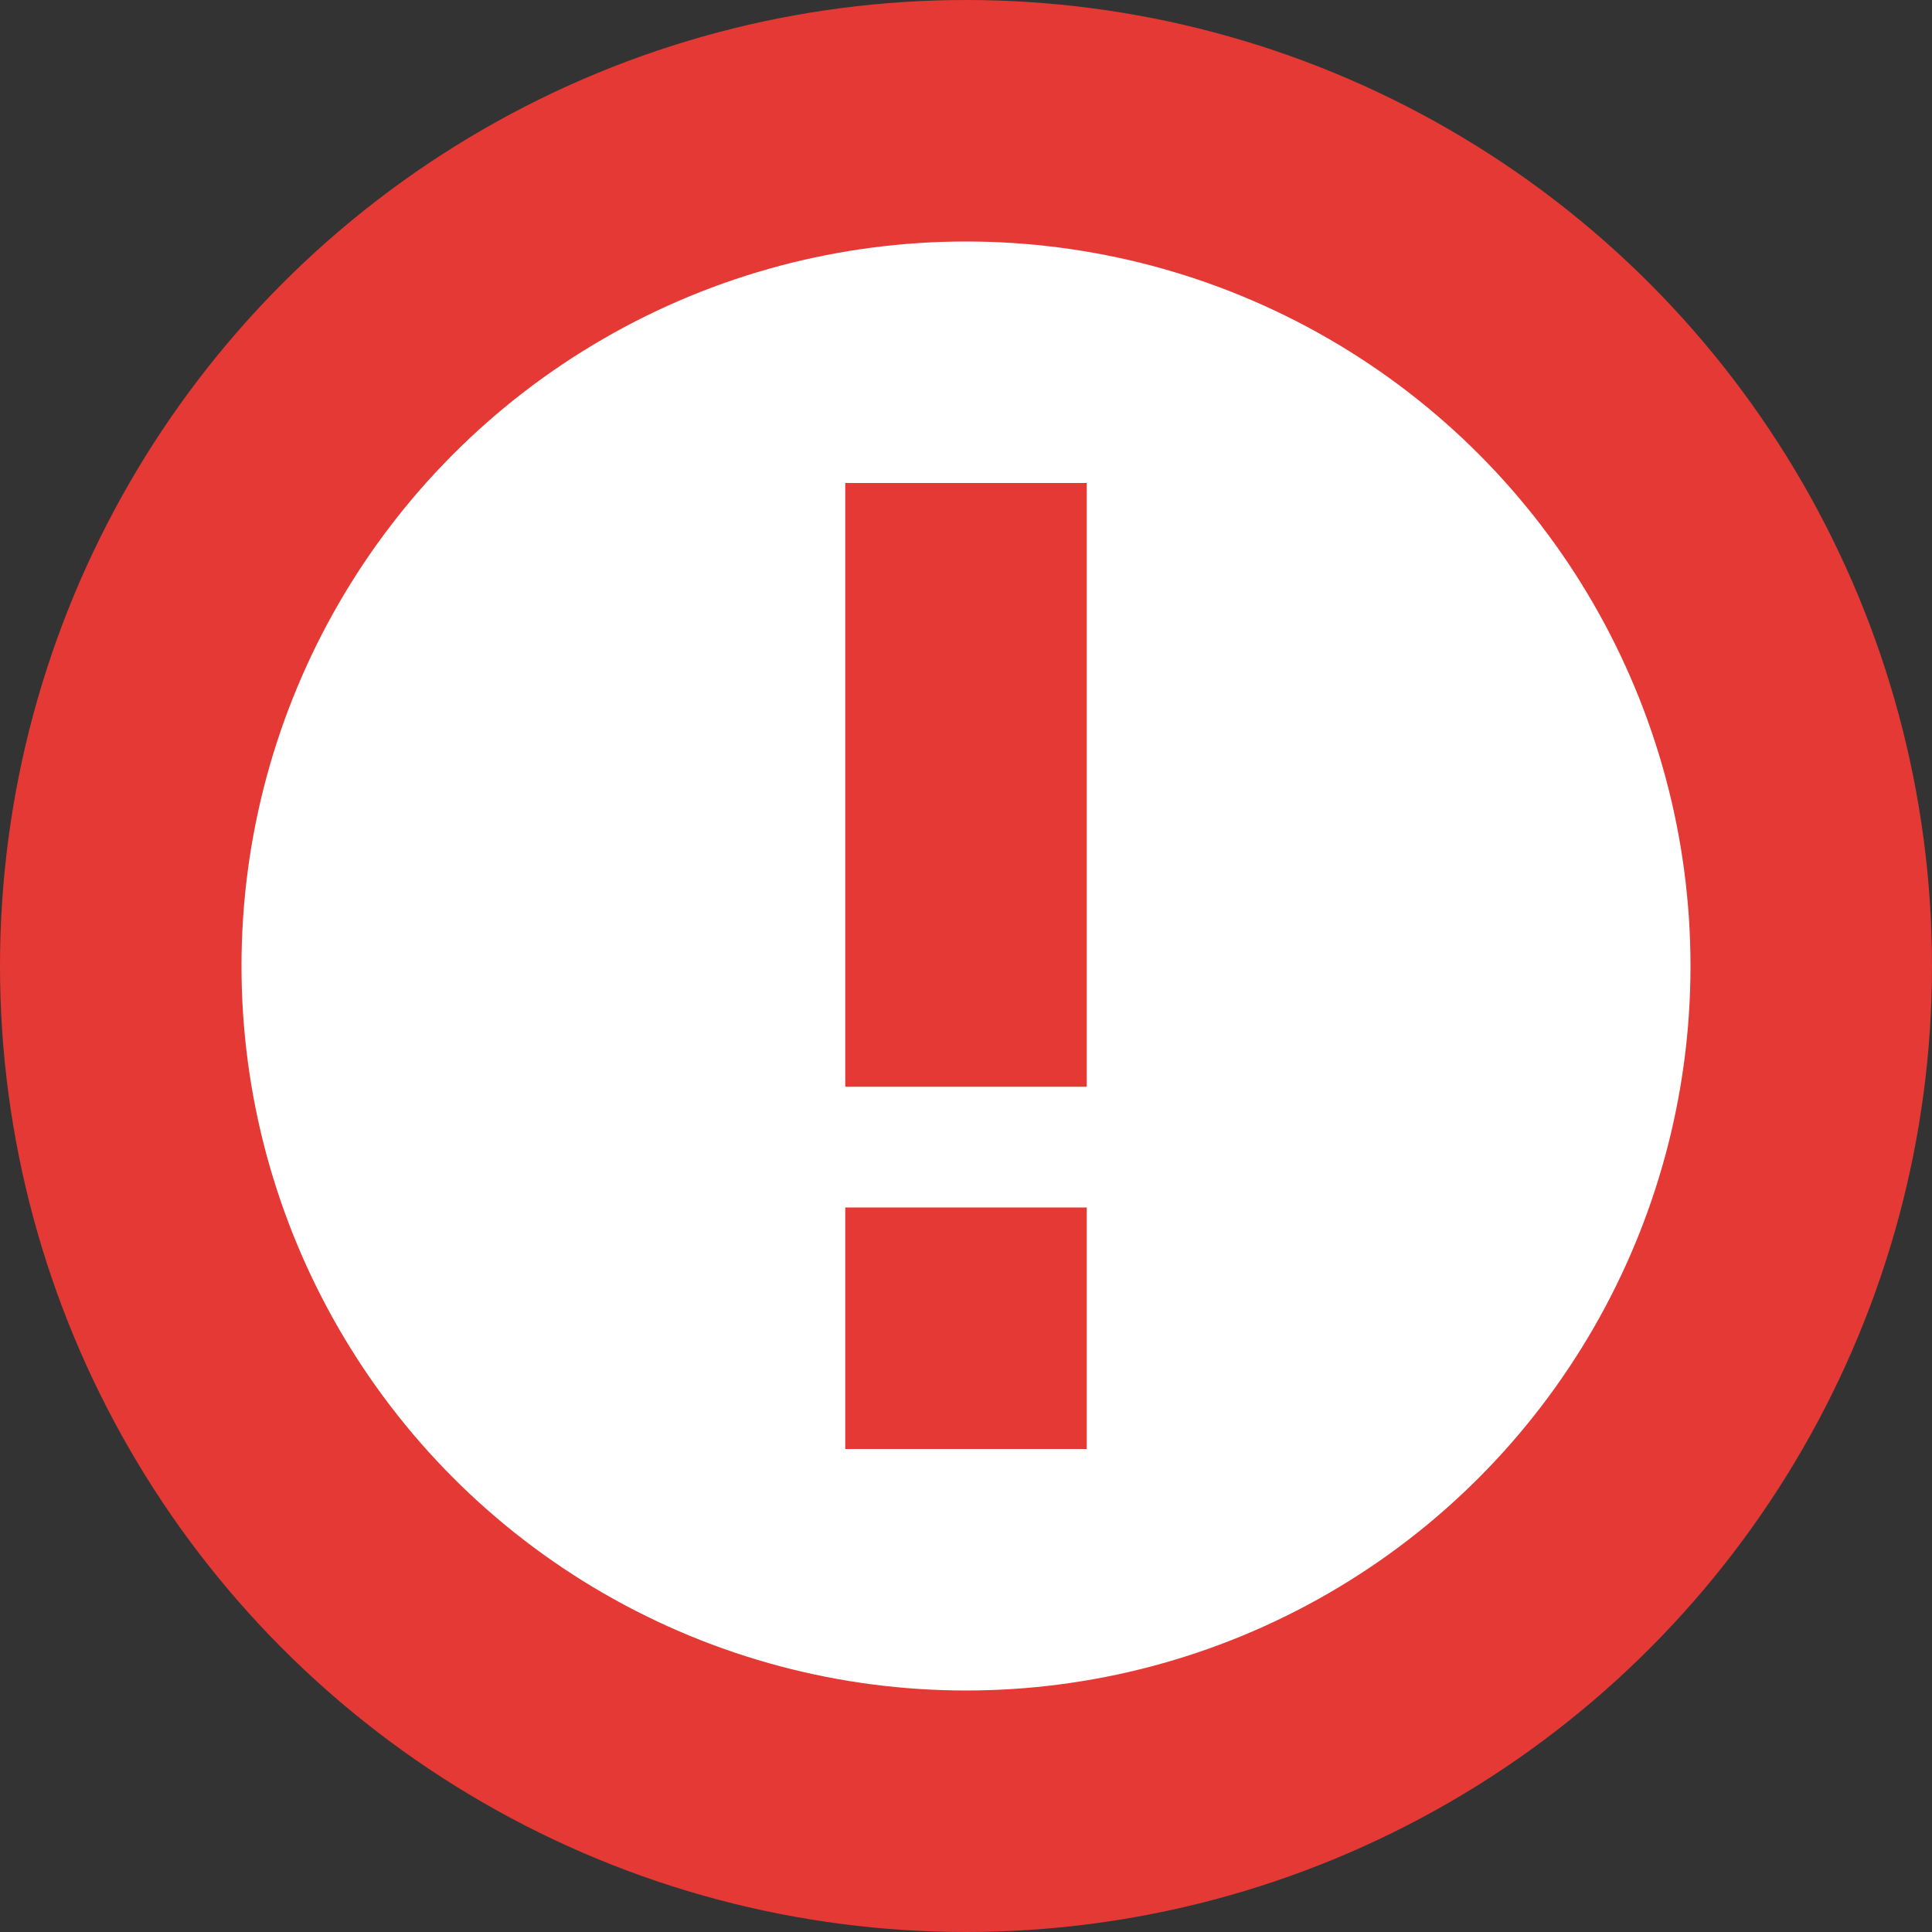<svg height="16" width="16" xmlns="http://www.w3.org/2000/svg"><rect width="100%" height="100%" fill="#333333" stroke="none"/><circle cx="8" cy="8" fill="#fff" r="7" stroke="#e53935" stroke-width="2"/><path d="m7 4v5h2v-5zm0 6v2h2v-2z" fill="#e53935"/></svg>